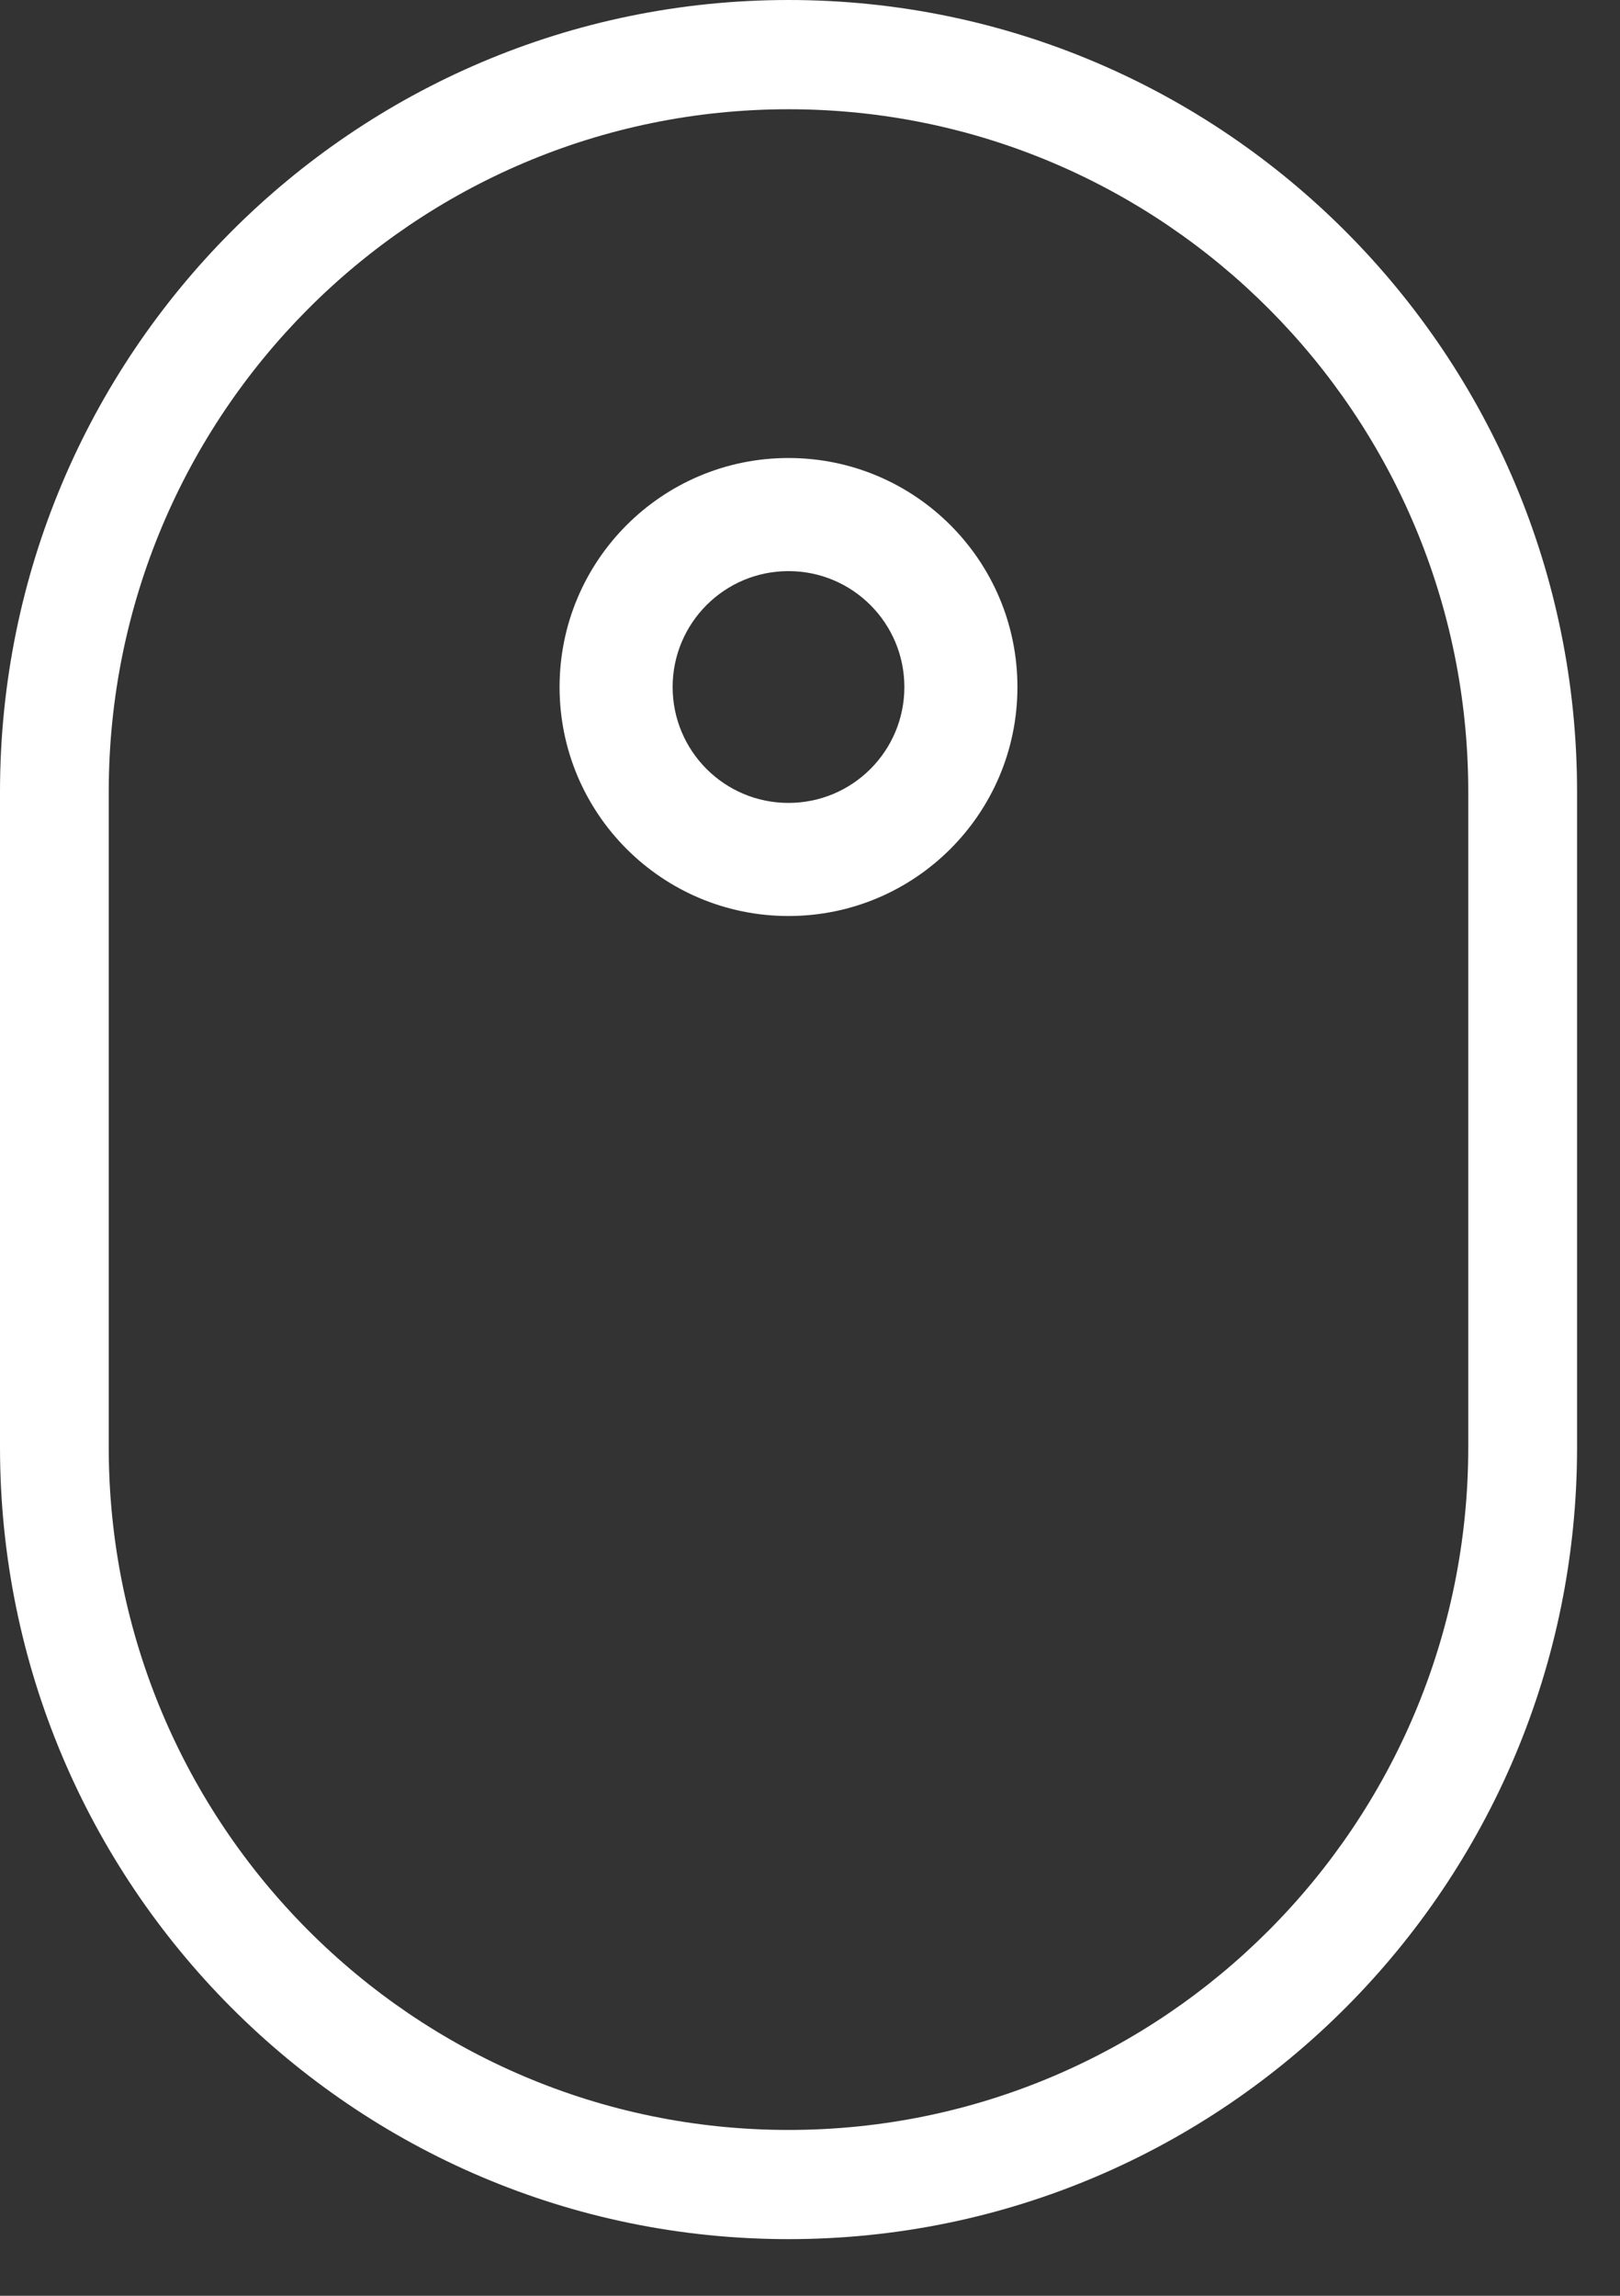 <svg width="24" height="34" viewBox="0 0 24 34" fill="none" xmlns="http://www.w3.org/2000/svg">
<rect x="0" y="0" width="24" height="34" fill="#333333" stroke="none"/>
<path fill-rule="evenodd" clip-rule="evenodd" d="M21.752 21.433V11.728C21.752 6.144 17.244 1.618 11.682 1.618C6.12 1.618 1.611 6.144 1.611 11.728V21.433C1.611 27.017 6.12 31.544 11.682 31.544C17.244 31.544 21.752 27.017 21.752 21.433ZM11.682 0C5.23 0 0 5.251 0 11.728V21.433C0 27.911 5.23 33.161 11.682 33.161C18.134 33.161 23.364 27.911 23.364 21.433V11.728C23.364 5.251 18.134 0 11.682 0Z" fill="white"/>
<path fill-rule="evenodd" clip-rule="evenodd" d="M11.681 11.891C12.63 11.891 13.398 11.123 13.398 10.175C13.398 9.227 12.63 8.458 11.681 8.458C10.733 8.458 9.965 9.227 9.965 10.175C9.965 11.123 10.733 11.891 11.681 11.891ZM11.681 13.566C13.555 13.566 15.073 12.048 15.073 10.175C15.073 8.302 13.555 6.783 11.681 6.783C9.808 6.783 8.29 8.302 8.29 10.175C8.29 12.048 9.808 13.566 11.681 13.566Z" fill="white"/>
</svg>
